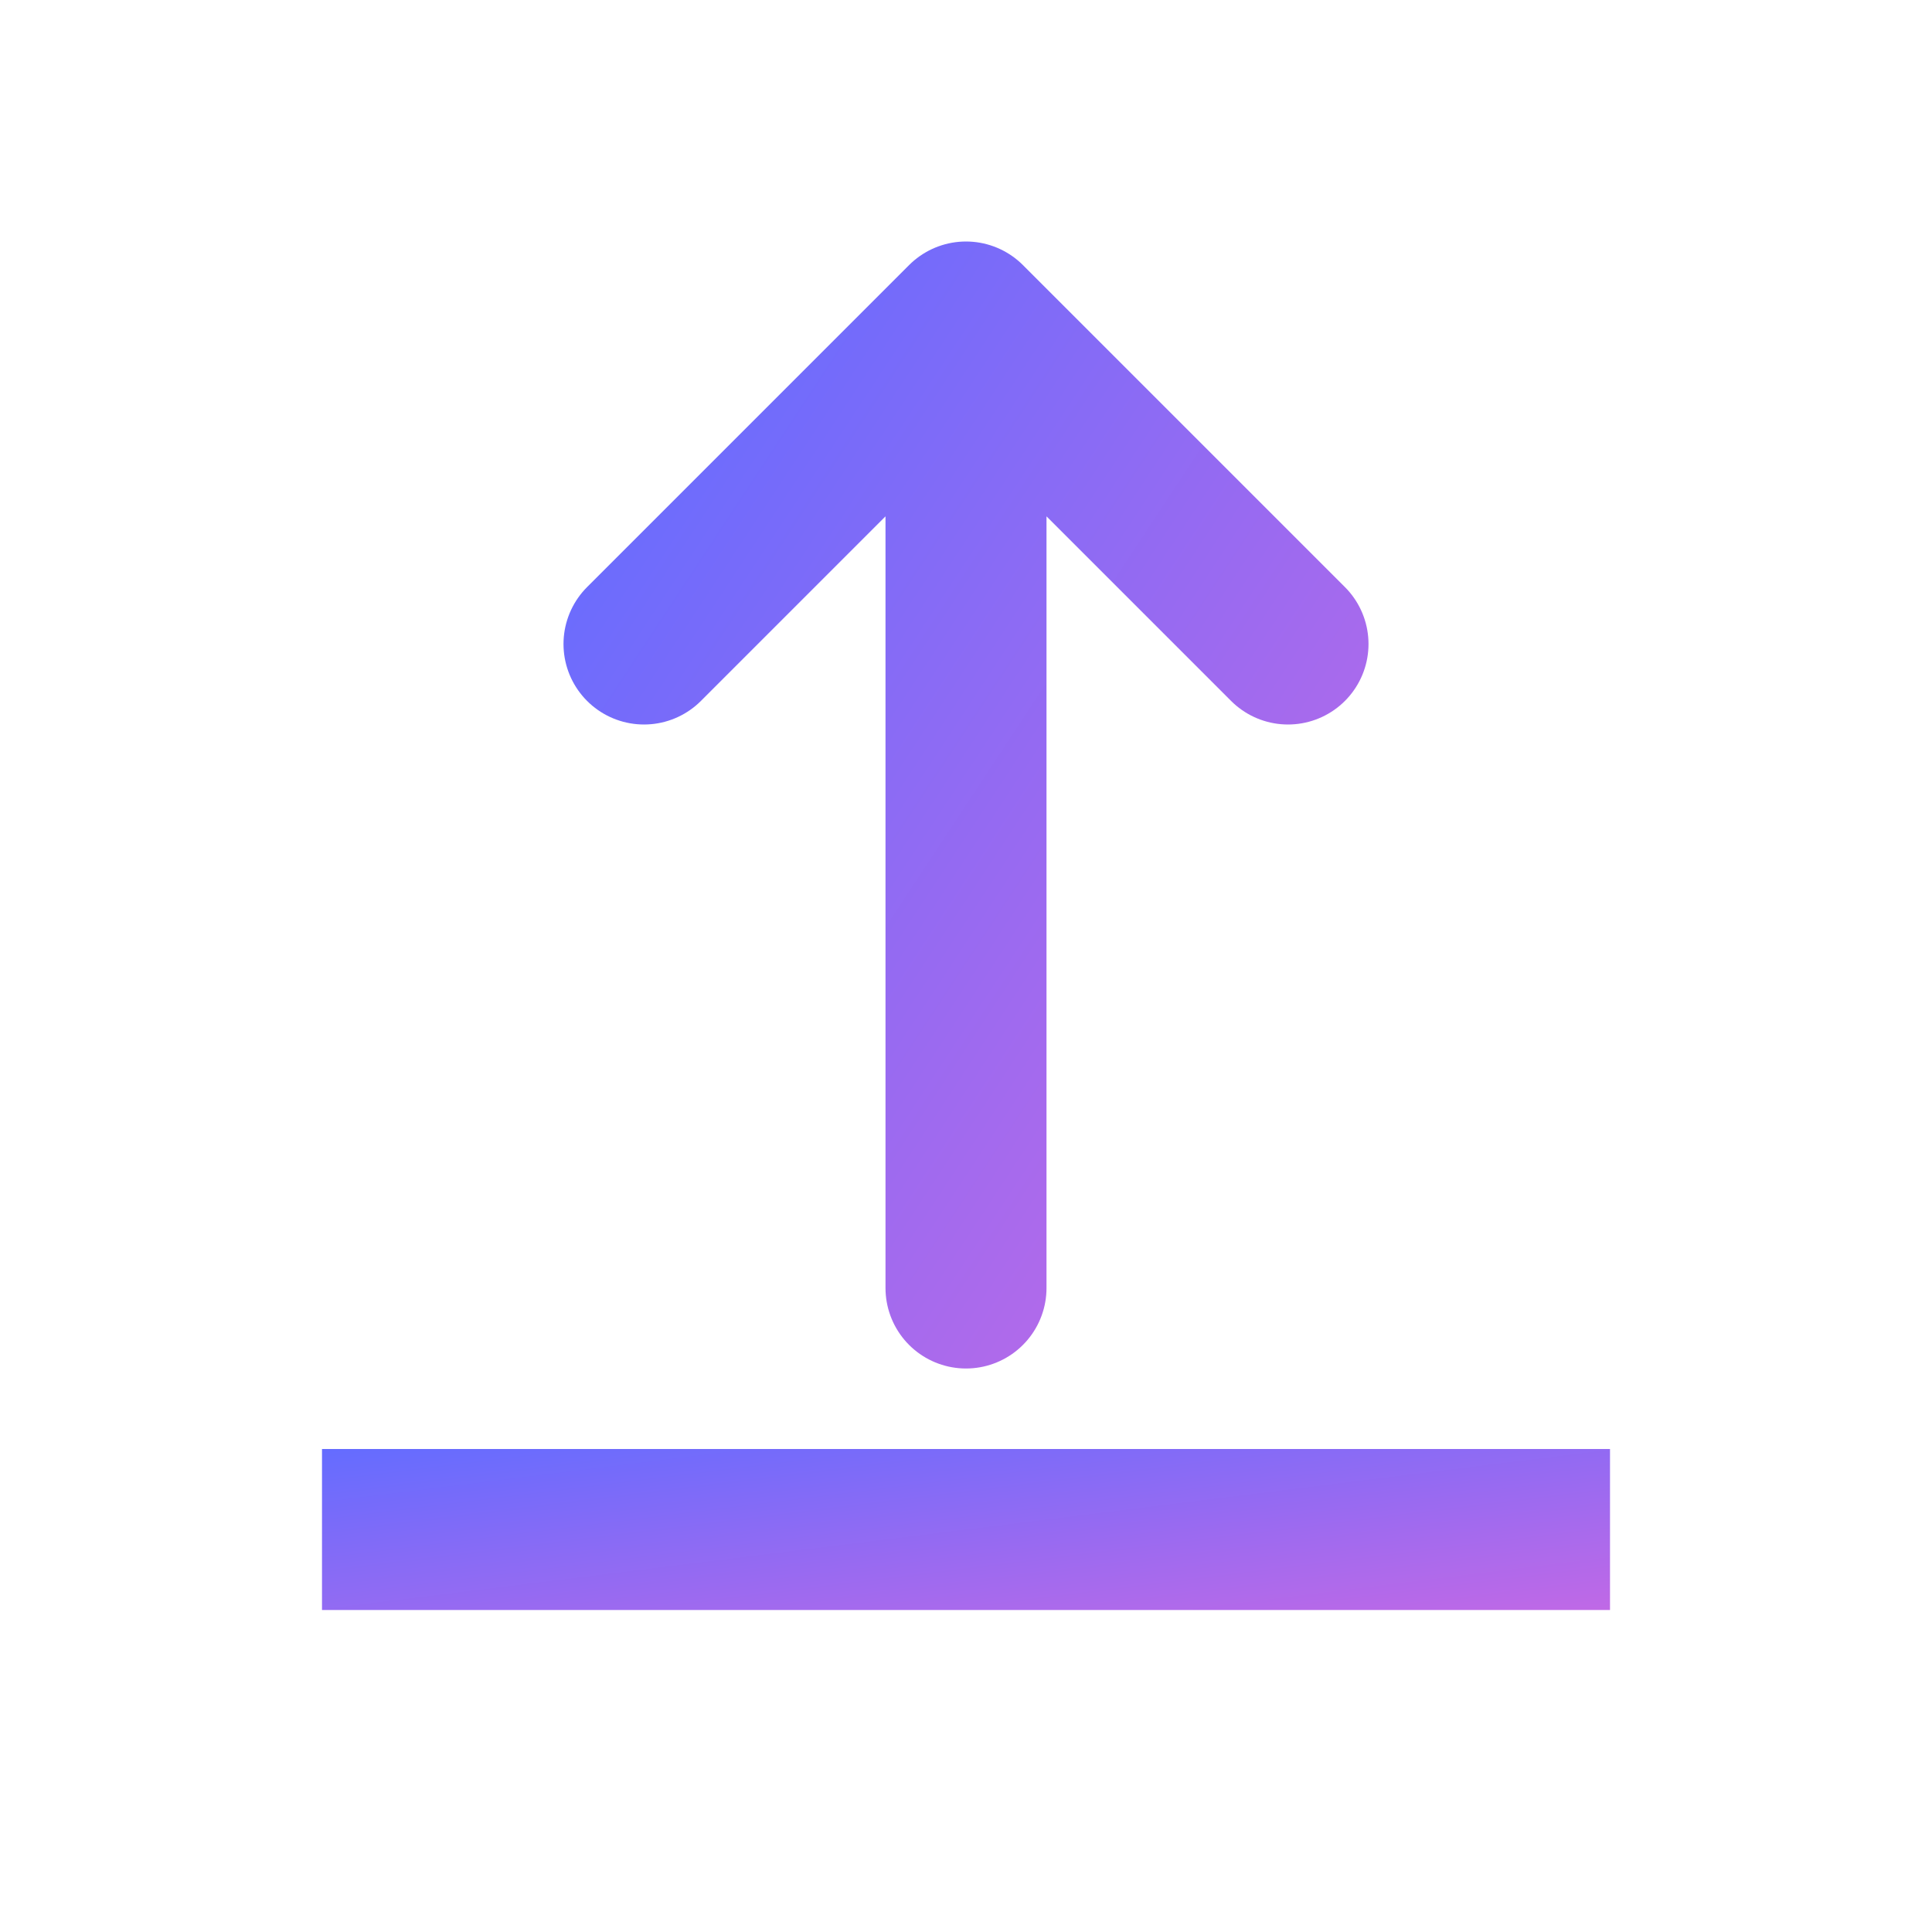 <svg xmlns="http://www.w3.org/2000/svg" viewBox="0 0 24 24">
  <defs>
    <linearGradient id="viteGradient" x1="0%" y1="0%" x2="100%" y2="100%">
      <stop offset="0%" stop-color="#646cff"></stop>
      <stop offset="100%" stop-color="#c069e6"></stop>
    </linearGradient>
  </defs>
  <!-- Стрелка вверх -->
  <path d="M12 16V4m0 0l-4 4m4-4l4 4" stroke="url(#viteGradient)" stroke-width="2" fill="none" stroke-linecap="round" stroke-linejoin="round"></path>
  <!-- Плоский «файл» под стрелкой -->
  <path d="M4 18h16v2H4z" fill="url(#viteGradient)"></path>
</svg>
